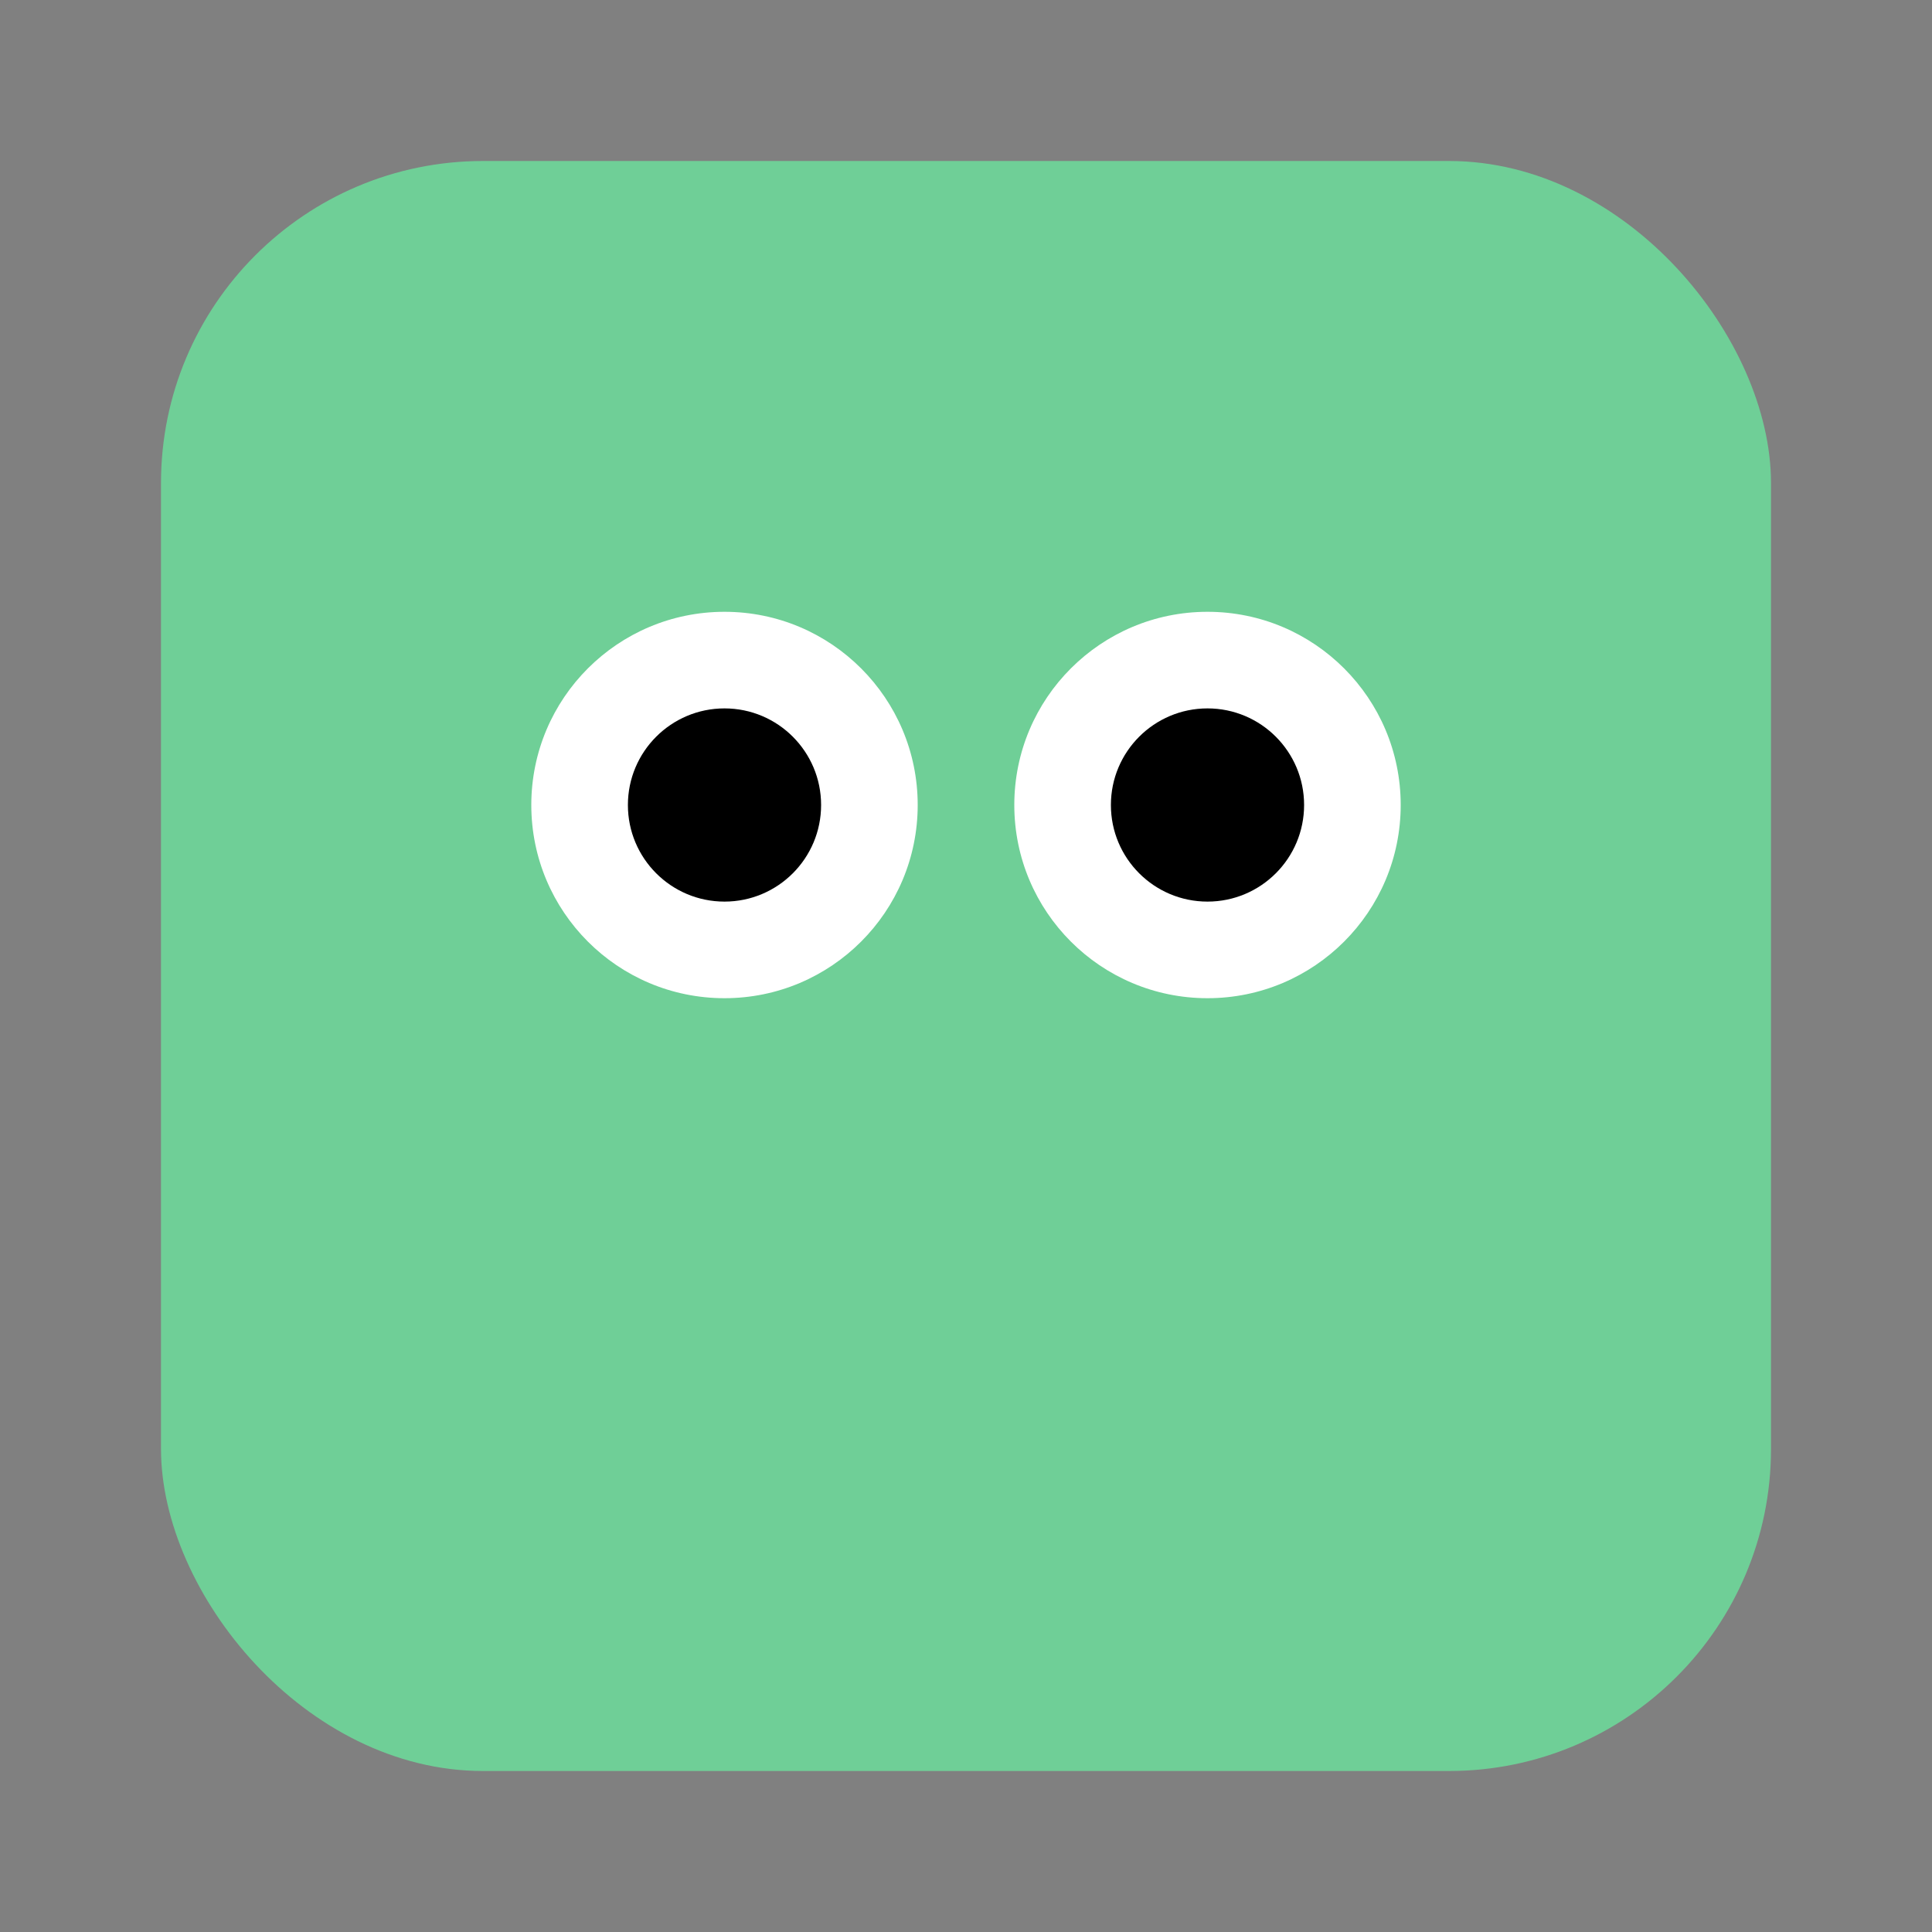<svg viewBox="40 40 120 120" xmlns="http://www.w3.org/2000/svg">
  <rect x="40" y="40" width="120" height="120" fill="#808080" stroke="none"/>
  <!-- Simple geometric head -->
  <rect x="50" y="50" width="100" height="100" rx="20" fill="#6FCF97"/>
  <!-- Minimal eyes -->
  <circle cx="85" cy="90" r="12" fill="white"/>
  <circle cx="115" cy="90" r="12" fill="white"/>
  <circle cx="85" cy="90" r="6" fill="black"/>
  <circle cx="115" cy="90" r="6" fill="black"/>
</svg>
